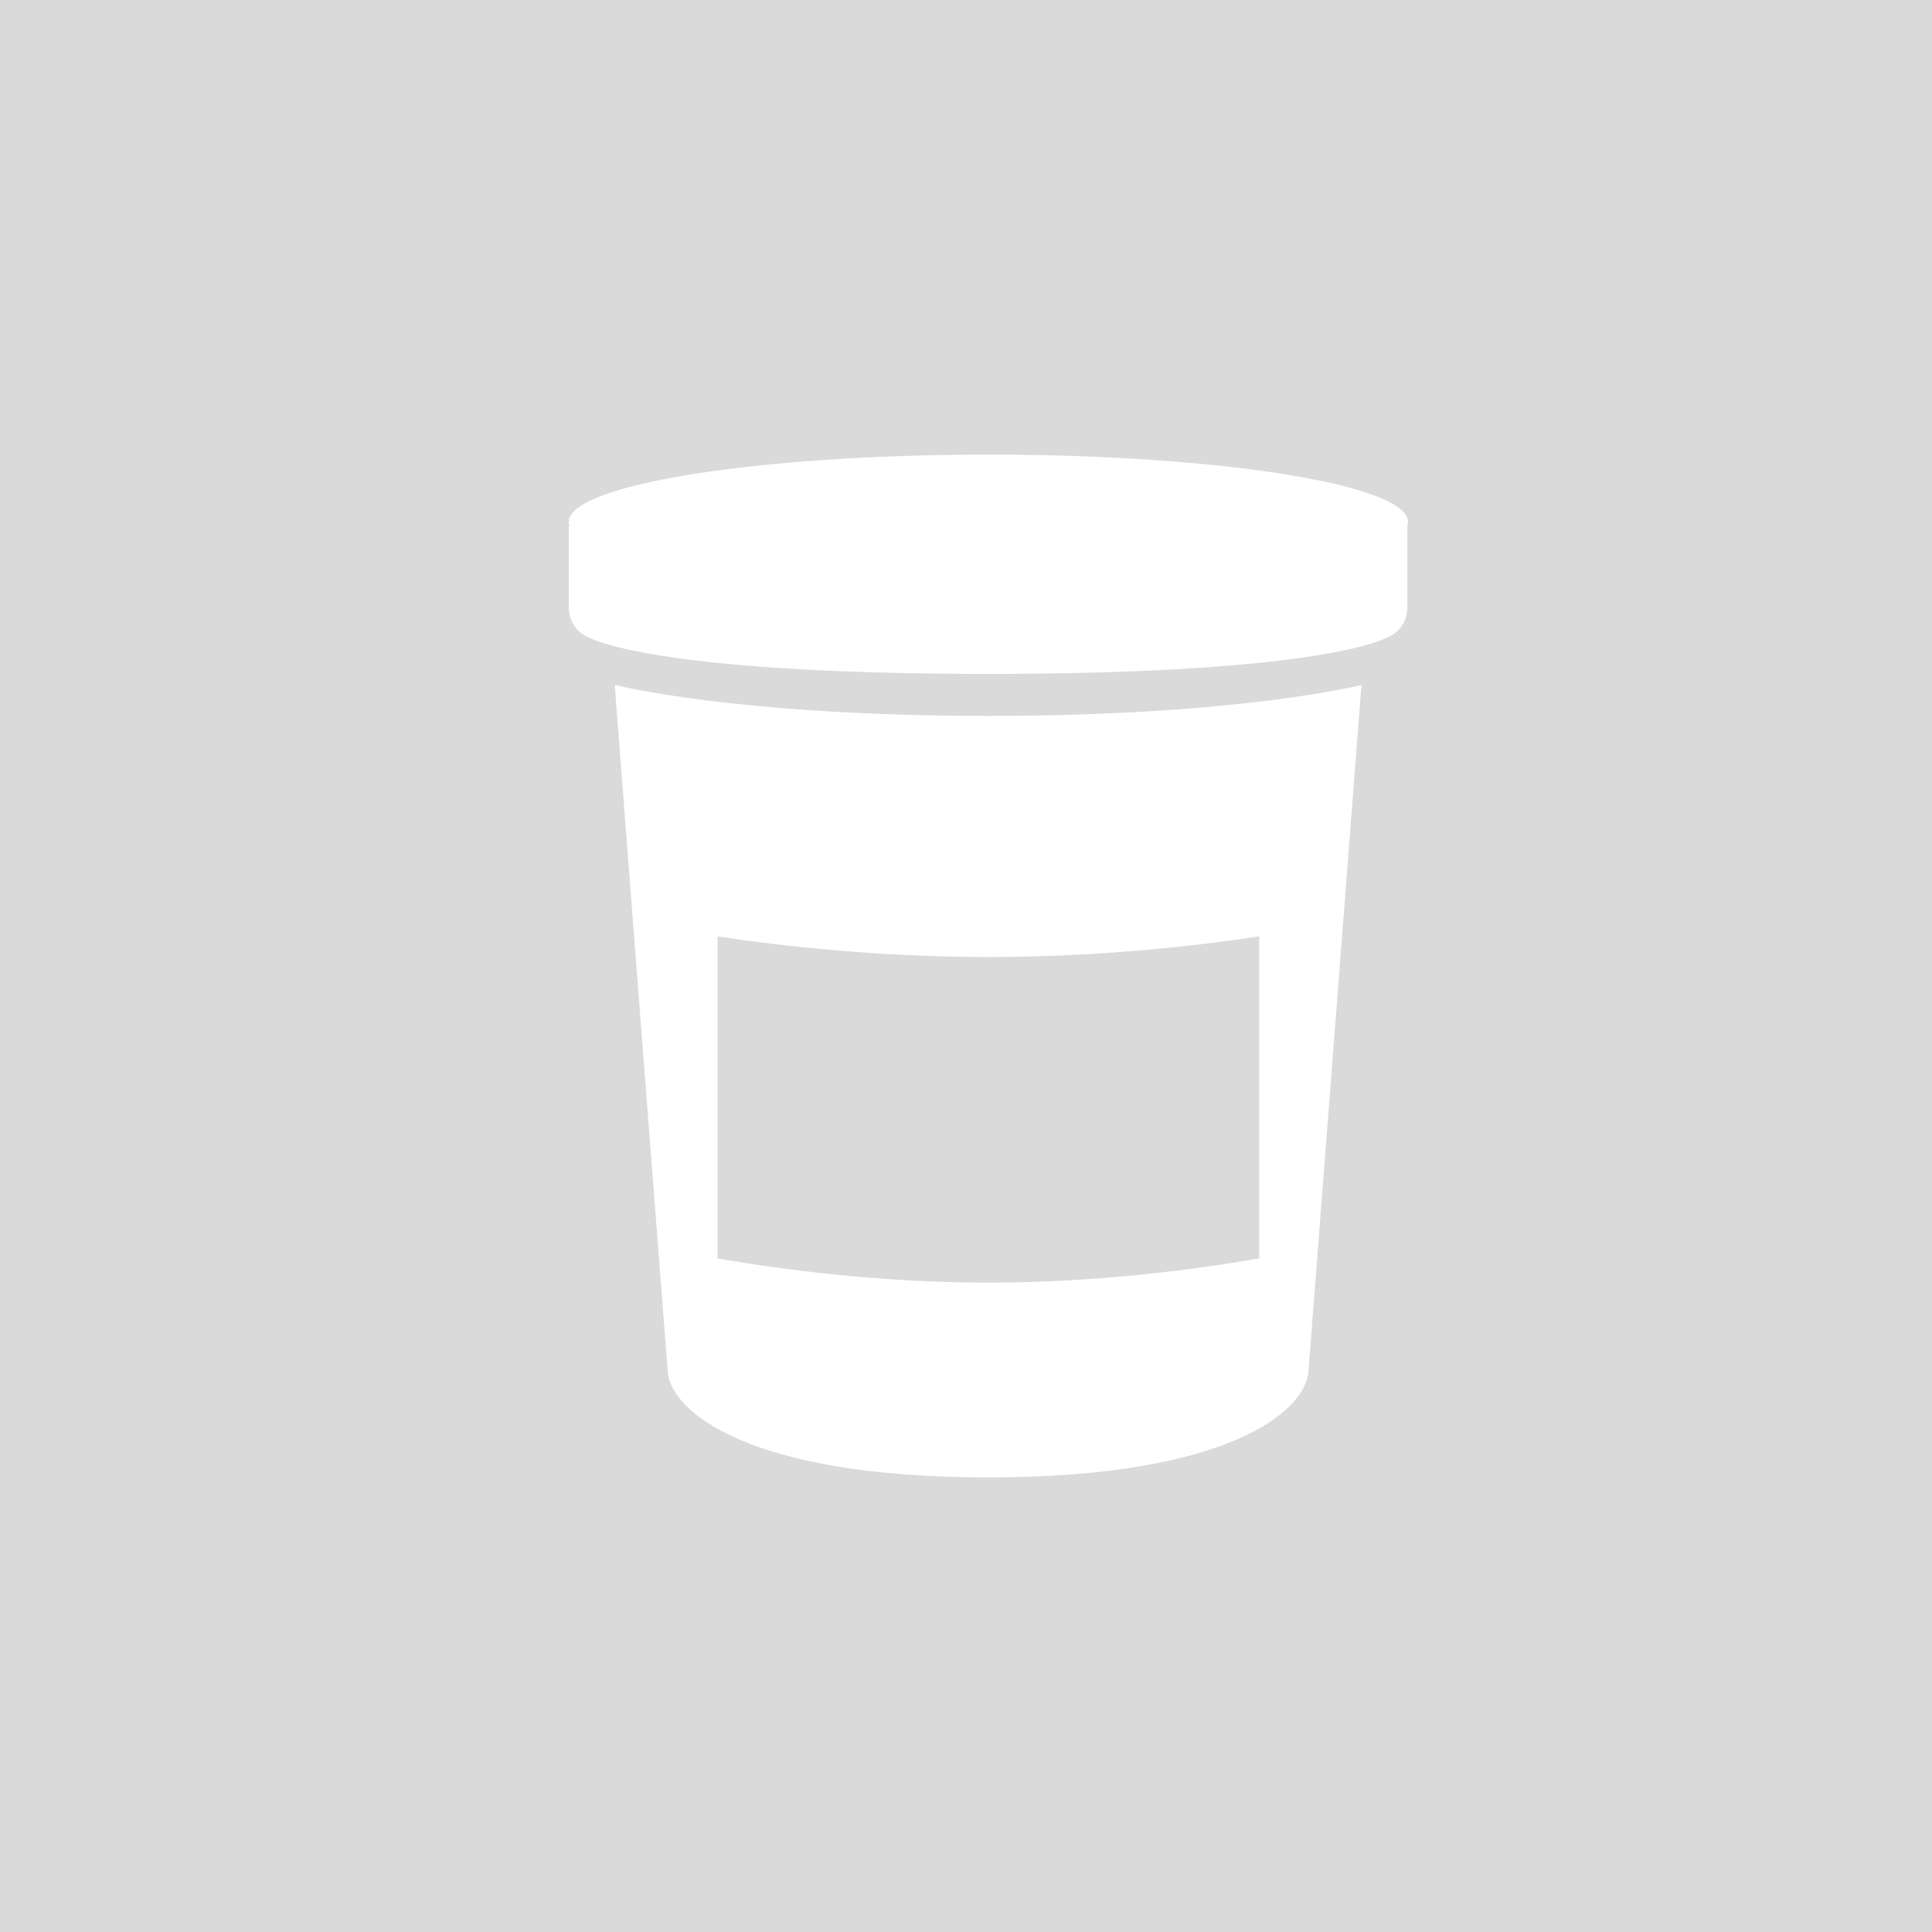 <svg width="85px" height="85px" viewBox="0 0 85 85" version="1.1" xmlns="http://www.w3.org/2000/svg" xmlns:xlink="http://www.w3.org/1999/xlink">
    <g id="Welcome" stroke="none" stroke-width="1" fill="none" fill-rule="evenodd">
        <g id="Group-5">
            <rect id="Rectangle-23" fill="#DADADA" x="0" y="0" width="85" height="85"></rect>
            <g id="Group" transform="translate(25, 20)" fill="#FFFFFF">
                <path d="M36.944,2.961 C36.944,1.326 28.679,0 18.484,0 C8.289,0 0.024,1.326 0.024,2.961 C0.024,3.029 0.04,3.097 0.068,3.164 C0.038,3.149 0.024,3.141 0.024,3.141 L0.024,6.672 C0.024,7.775 0.921,8.05 0.921,8.05 C0.921,8.05 3.561,9.649 18.472,9.649 C33.383,9.649 36.022,8.05 36.022,8.05 C36.022,8.05 36.919,7.774 36.919,6.672 L36.919,3.141 C36.919,3.141 36.915,3.143 36.906,3.148 C36.93,3.086 36.944,3.024 36.944,2.961 L36.944,2.961 Z" id="Shape"></path>
                <path d="M18.472,11.497 C7.343,11.497 2.046,10.134 2.046,10.134 C2.046,10.134 4.24,38.623 4.379,40.356 C4.519,42.089 7.908,45 18.472,45 C29.035,45 32.425,42.089 32.564,40.356 C32.703,38.623 34.897,10.134 34.897,10.134 C34.897,10.134 29.61,11.497 18.472,11.497 L18.472,11.497 Z M30.4,35.363 C27.76,35.824 23.367,36.43 18.484,36.43 C13.617,36.43 9.221,35.828 6.568,35.367 L6.568,21.198 C9.416,21.628 13.663,22.105 18.484,22.105 C23.313,22.105 27.558,21.626 30.4,21.196 L30.4,35.363 L30.4,35.363 Z" id="Shape"></path>
            </g>
        </g>
    </g>
</svg>
